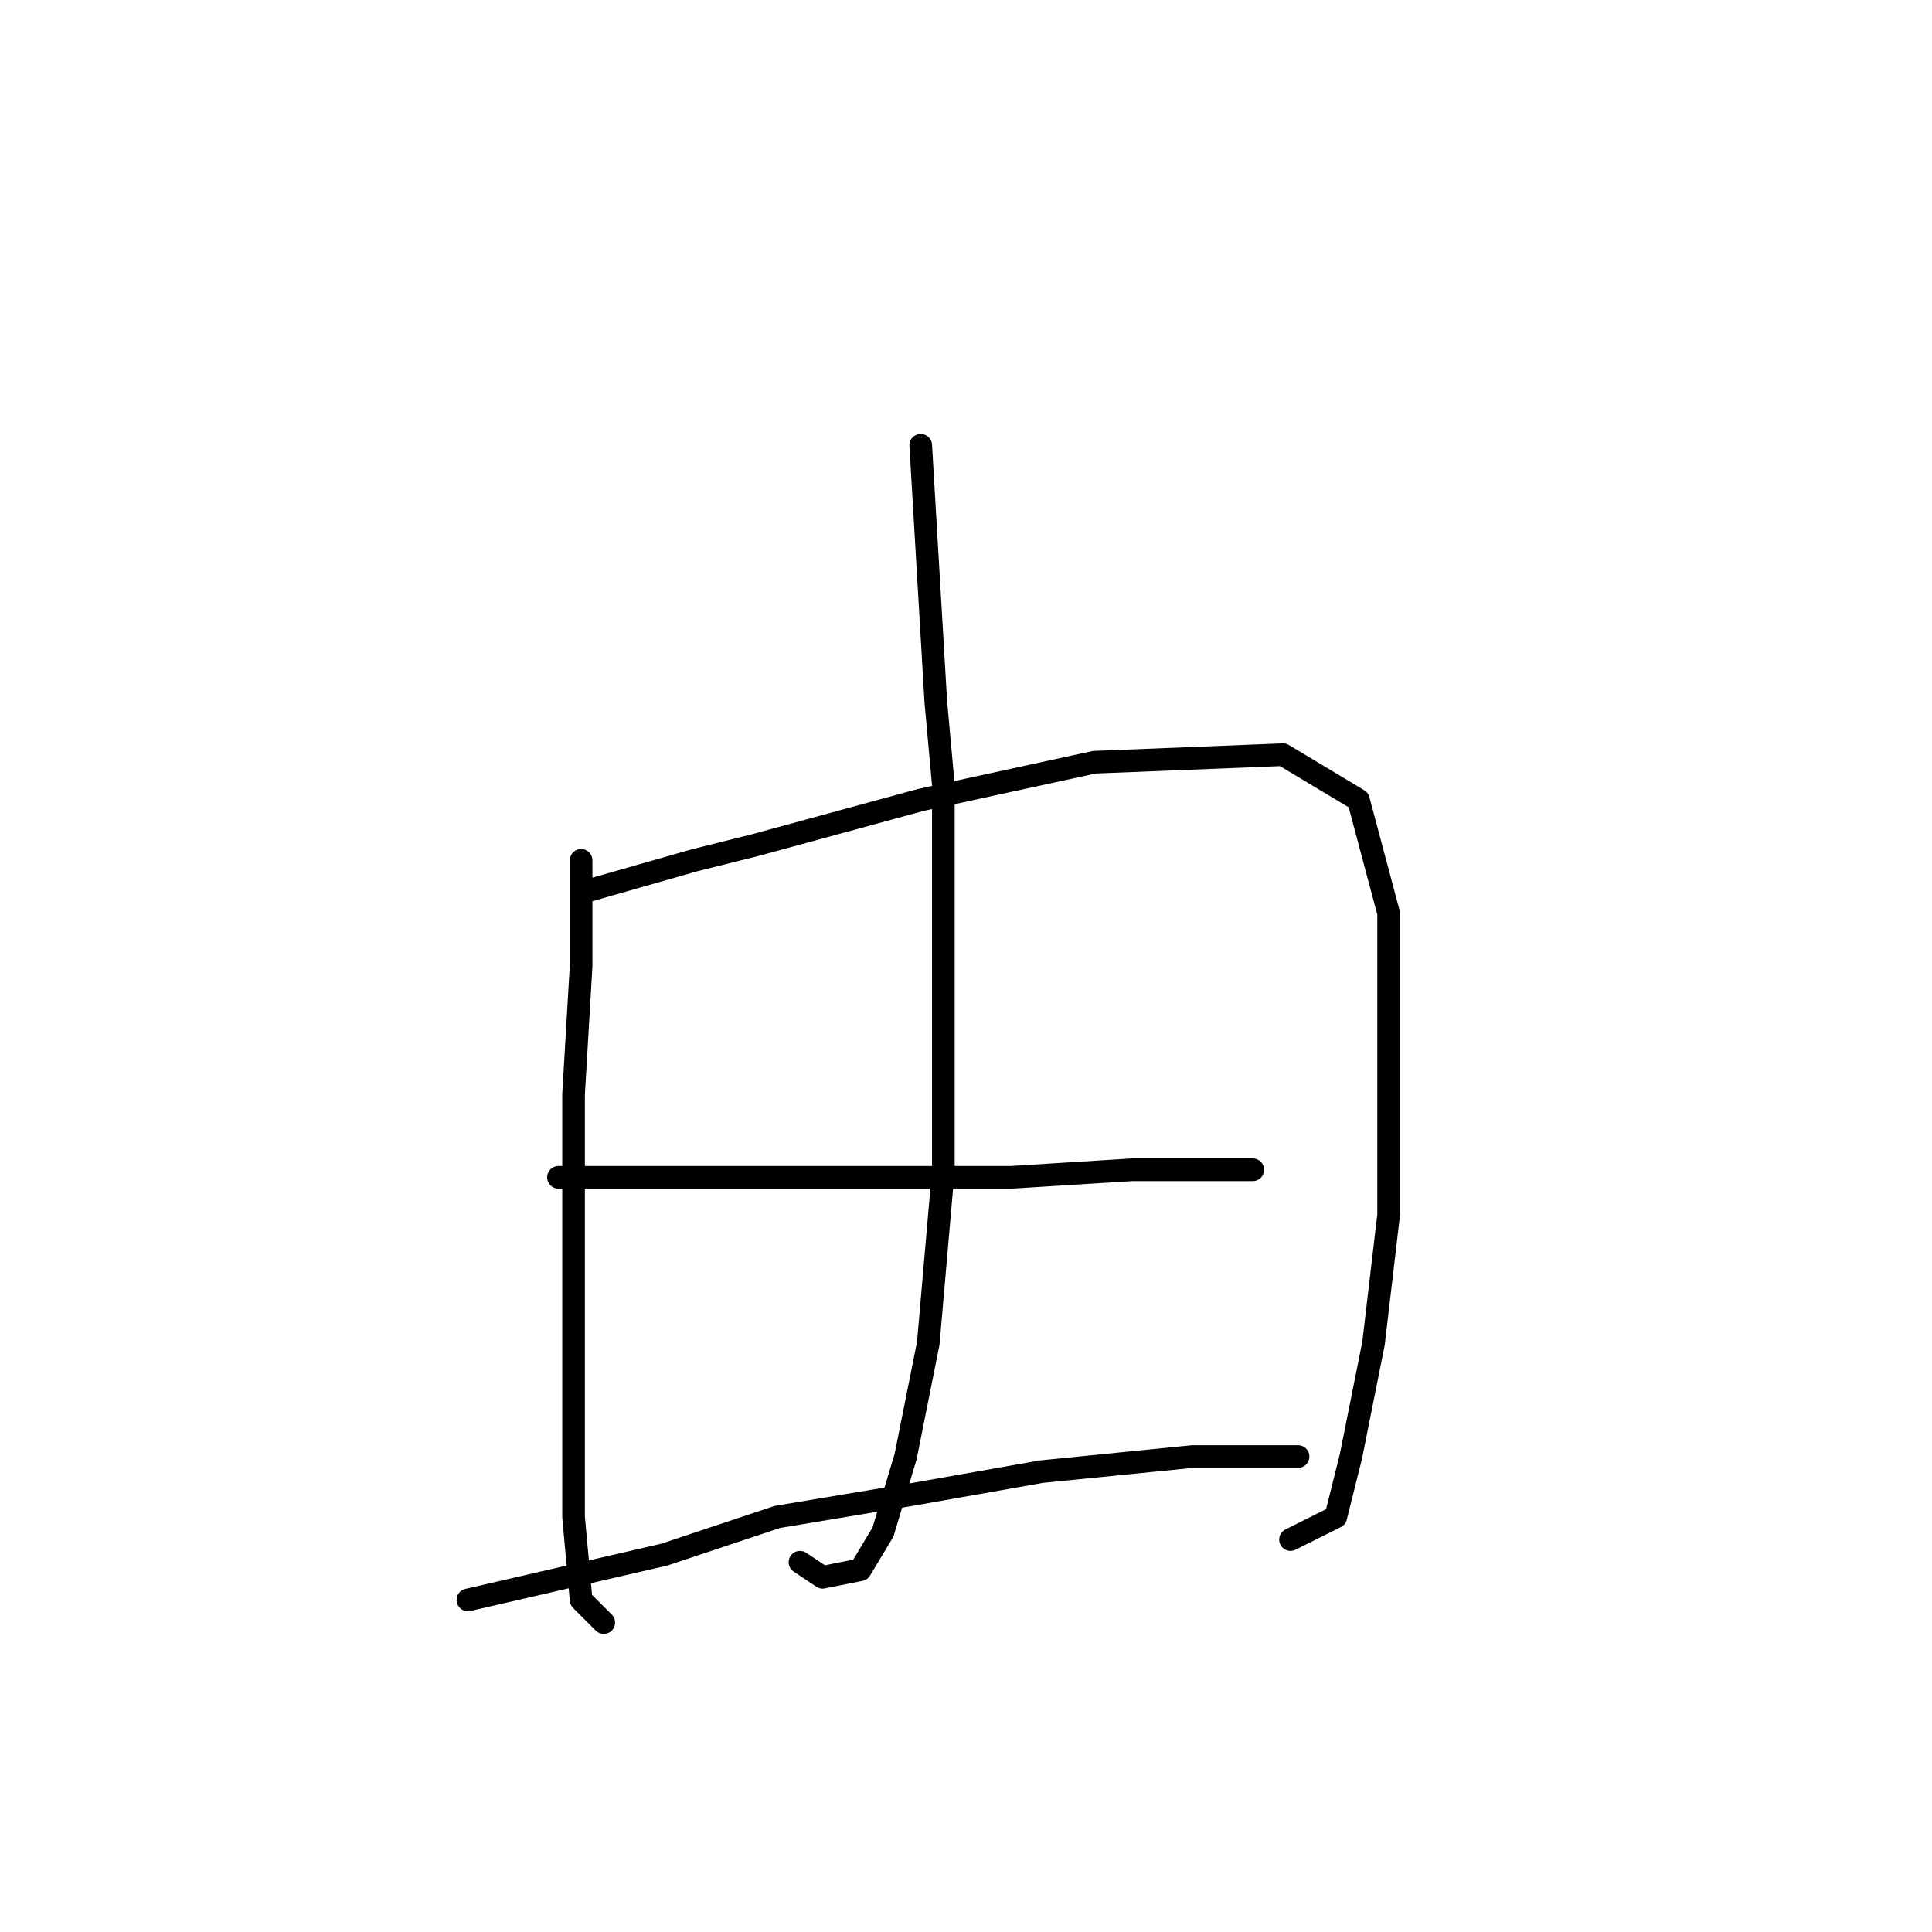 <?xml version="1.0" standalone="no"?>
    <svg width="256" height="256" xmlns="http://www.w3.org/2000/svg" version="1.1">
    <polyline stroke="black" stroke-width="3" stroke-linecap="round" fill="transparent" stroke-linejoin="round" points="122 59 123 76 124 93 125 104 125 131 125 155 123 178 120 193 117 203 114 208 109 209 106 207 106 207 " />
        <polyline stroke="black" stroke-width="3" stroke-linecap="round" fill="transparent" stroke-linejoin="round" points="77 114 77 121 77 128 76 145 76 164 76 186 76 201 77 212 80 215 80 215 " />
        <polyline stroke="black" stroke-width="3" stroke-linecap="round" fill="transparent" stroke-linejoin="round" points="78 118 85 116 92 114 100 112 122 106 145 101 170 100 180 106 184 121 184 141 184 161 182 178 179 193 177 201 171 204 171 204 " />
        <polyline stroke="black" stroke-width="3" stroke-linecap="round" fill="transparent" stroke-linejoin="round" points="74 156 80 156 86 156 100 156 117 156 134 156 150 155 162 155 166 155 166 155 " />
        <polyline stroke="black" stroke-width="3" stroke-linecap="round" fill="transparent" stroke-linejoin="round" points="62 212 75 209 88 206 103 201 121 198 138 195 158 193 172 193 172 193 " />
        </svg>